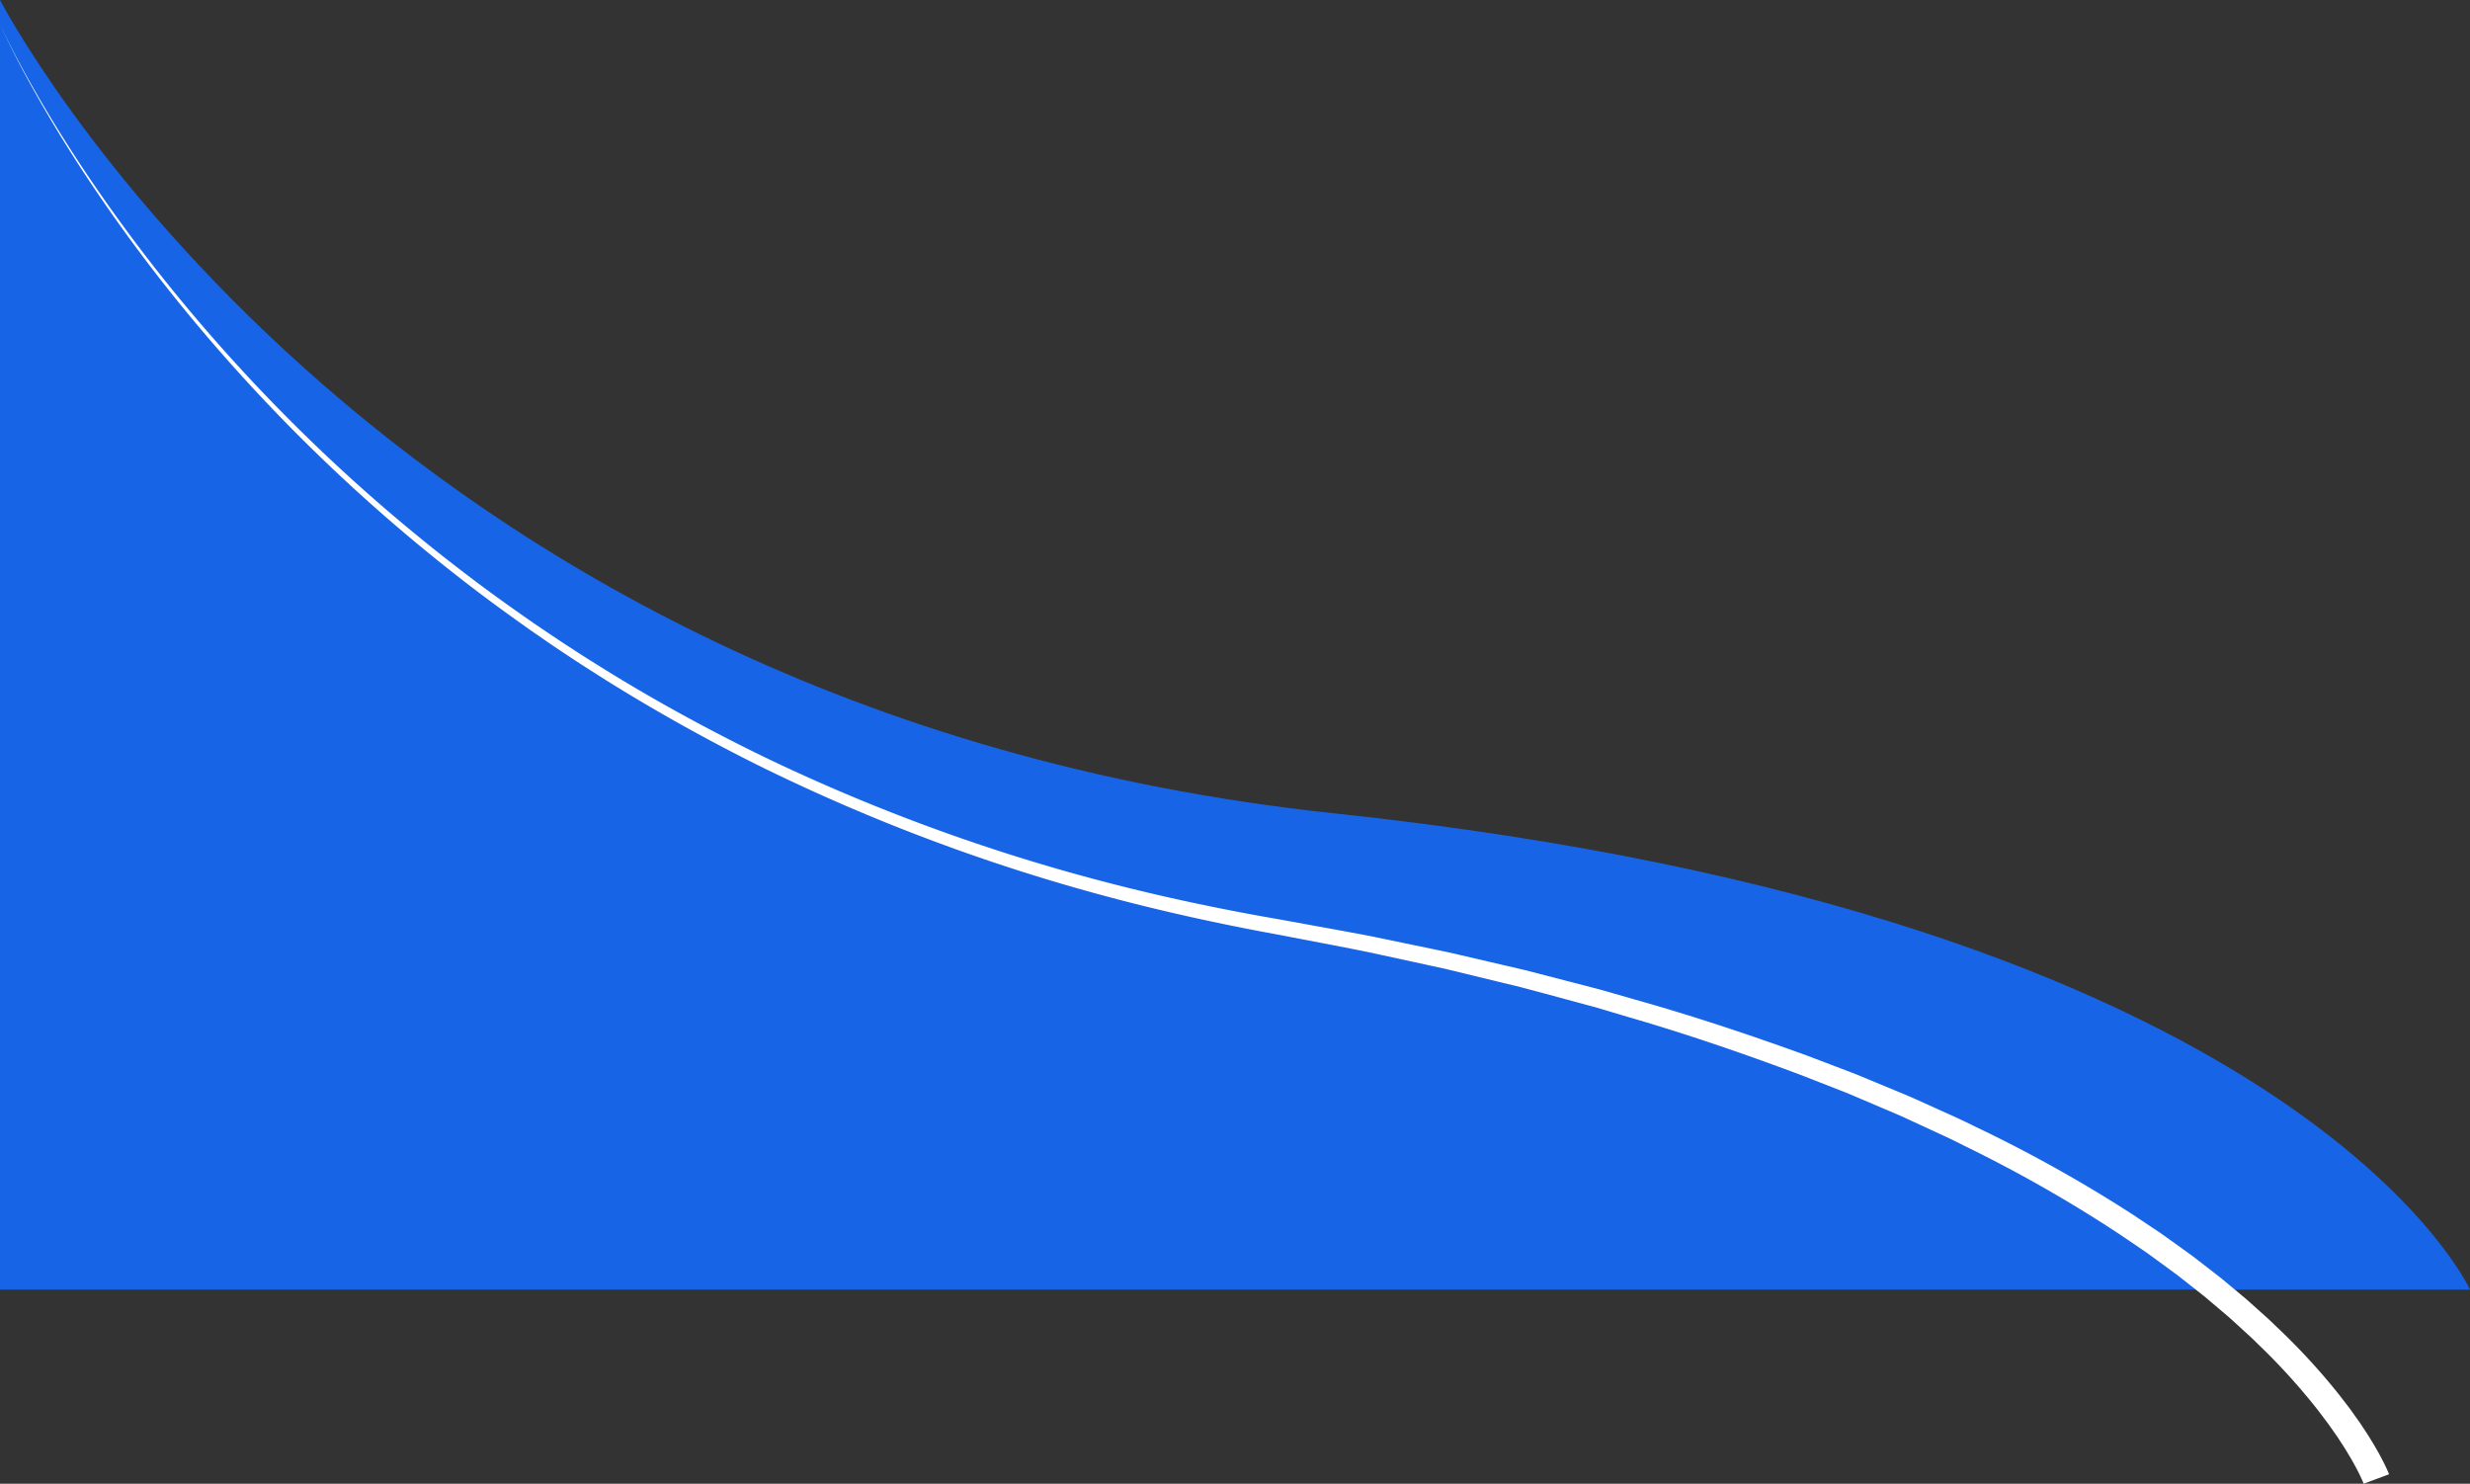<svg xmlns="http://www.w3.org/2000/svg" width="684.599" height="411.231" viewBox="0 0 684.599 411.231">
  <rect x="0" y="0" width="684.599" height="411.231" fill="#333333" stroke="none"/>
  <g id="Group_8194" data-name="Group 8194" transform="translate(0 -447.575)">
    <path id="Path_13829" data-name="Path 13829" d="M387.383,641.881s101.722,197,369.8,225.429,314.8,132.009,314.8,132.009h-684.6Z" transform="translate(-387.383 -194.306)" fill="#1864e6"/>
    <path id="Path_13831" data-name="Path 13831" d="M1499.866,535.291l-.093-.244-.138-.312c-.087-.213-.169-.419-.275-.638-.206-.437-.4-.875-.612-1.312-.45-.875-.875-1.757-1.369-2.625-.475-.869-.956-1.744-1.481-2.6s-1.013-1.732-1.575-2.569l-1.644-2.544-1.744-2.487-.875-1.244-.919-1.219-1.831-2.431a173.714,173.714,0,0,0-16.437-18.175c-.738-.719-1.457-1.45-2.207-2.15l-2.275-2.081-2.268-2.075c-.757-.694-1.513-1.388-2.307-2.044l-4.343-3.687-.363-.307-1.175-1-1.212-.956-4.85-3.825c-.807-.637-1.607-1.288-2.45-1.881l-4.988-3.656-2.5-1.825-2.556-1.744-5.119-3.481a382.411,382.411,0,0,0-43.1-24.557c-3.675-1.906-7.469-3.581-11.225-5.337l-5.644-2.607c-1.887-.85-3.806-1.637-5.712-2.456l-5.725-2.437c-1.913-.807-3.8-1.656-5.744-2.388l-11.594-4.537c-15.556-5.794-31.268-11.225-47.243-15.85l-5.975-1.781-2.988-.888c-.994-.287-2.006-.55-3.006-.819l-12.044-3.25-6.025-1.612-6.062-1.469-12.125-2.944-3.032-.731-3.05-.662-6.1-1.326-12.193-2.643c-8.157-1.644-16.344-3.163-24.513-4.75-16.462-2.994-32.831-6.594-48.987-10.969a524.634,524.634,0,0,1-93.832-35.269,499.769,499.769,0,0,1-43.812-24.419c-3.525-2.243-7.069-4.456-10.531-6.8-3.507-2.282-6.932-4.676-10.369-7.05-6.825-4.826-13.581-9.744-20.144-14.919a477.965,477.965,0,0,1-71.994-69.475,449.516,449.516,0,0,1-30.018-40.057Q864.5,166.707,859.86,159q-1.818-3.028-3.587-6.088c-4.144-7.238-8.119-14.588-11.538-22.194,3.488,7.575,7.531,14.881,11.738,22.081q2.764,4.7,5.675,9.313,3.75,5.972,7.712,11.806a449.28,449.28,0,0,0,30.35,39.706,476.044,476.044,0,0,0,72.419,68.594c6.587,5.094,13.362,9.931,20.2,14.675,3.45,2.332,6.881,4.681,10.387,6.919,3.469,2.3,7.019,4.475,10.55,6.675,14.182,8.706,28.832,16.631,43.807,23.875a521.3,521.3,0,0,0,93.568,34.175c16.088,4.2,32.357,7.619,48.75,10.437,8.219,1.519,16.45,2.963,24.657,4.538l12.281,2.544,6.137,1.275,3.069.637,3.056.706,12.219,2.844,6.106,1.419,6.075,1.569,12.15,3.15c1.013.269,2.025.518,3.032.8l3.018.862,6.032,1.738c16.118,4.506,32.012,9.831,47.762,15.531l11.75,4.475c1.969.719,3.894,1.562,5.831,2.356l5.807,2.407c1.937.812,3.881,1.587,5.806,2.431l5.737,2.587c3.819,1.738,7.669,3.4,11.419,5.3a388.978,388.978,0,0,1,44.031,24.544l5.257,3.506,2.625,1.757,2.568,1.837,5.138,3.694c.869.606,1.694,1.256,2.531,1.906l2.506,1.938,3.75,2.906,1.219,1.012,4.875,4.063c.613.494,1.206,1.012,1.794,1.544.2.174.4.356.6.537l2.362,2.119,2.363,2.118c.781.719,1.531,1.469,2.3,2.2a181.174,181.174,0,0,1,17.269,18.75l1.956,2.543.975,1.269.937,1.306,1.869,2.619,1.781,2.694c.607.887,1.15,1.831,1.719,2.75s1.106,1.862,1.638,2.818c.543.938,1.043,1.925,1.55,2.907.25.493.481,1.012.725,1.512.125.25.237.532.356.794l.175.406.194.481Z" transform="translate(-844.735 323.515)" fill="#fff"/>
  </g>
</svg>
